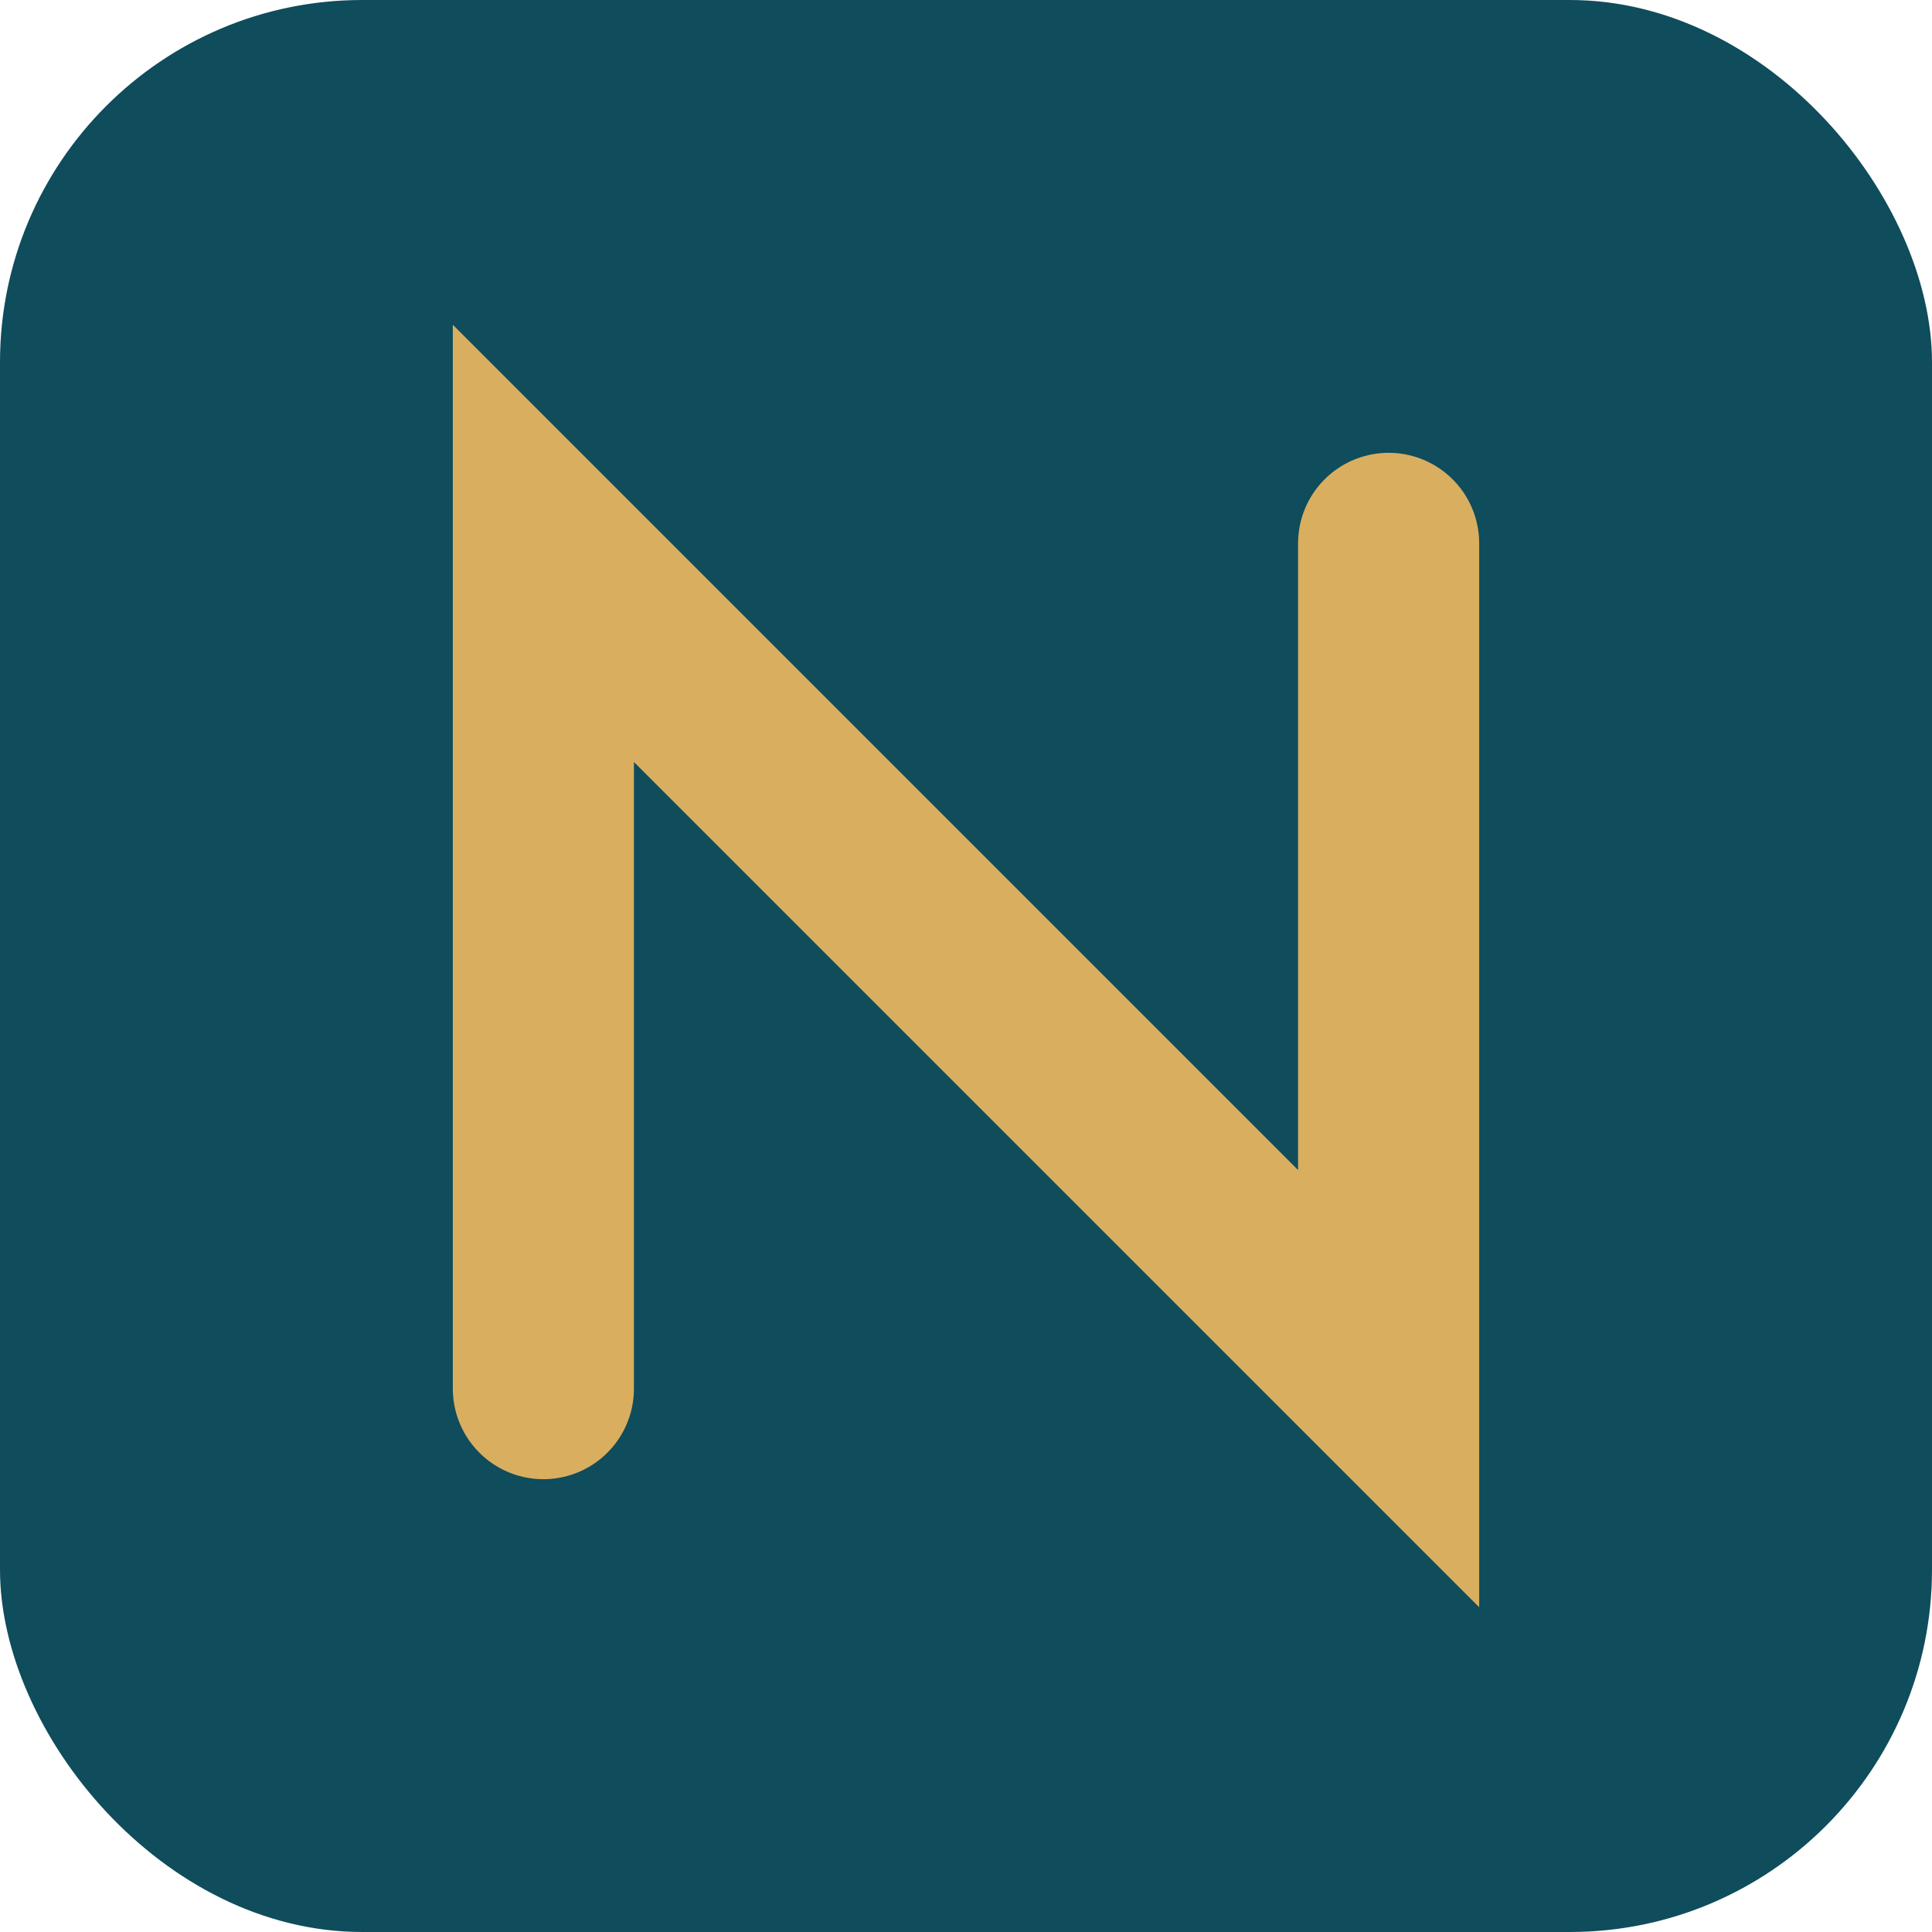 <svg xmlns="http://www.w3.org/2000/svg" viewBox="0 0 64 64">
  <rect width="64" height="64" rx="12" fill="#0F4C5C"/>
  <path d="M18 46 L18 18 L46 46 L46 18" stroke="#D9AE5F" stroke-width="6" fill="none" stroke-linecap="round"/>
</svg>